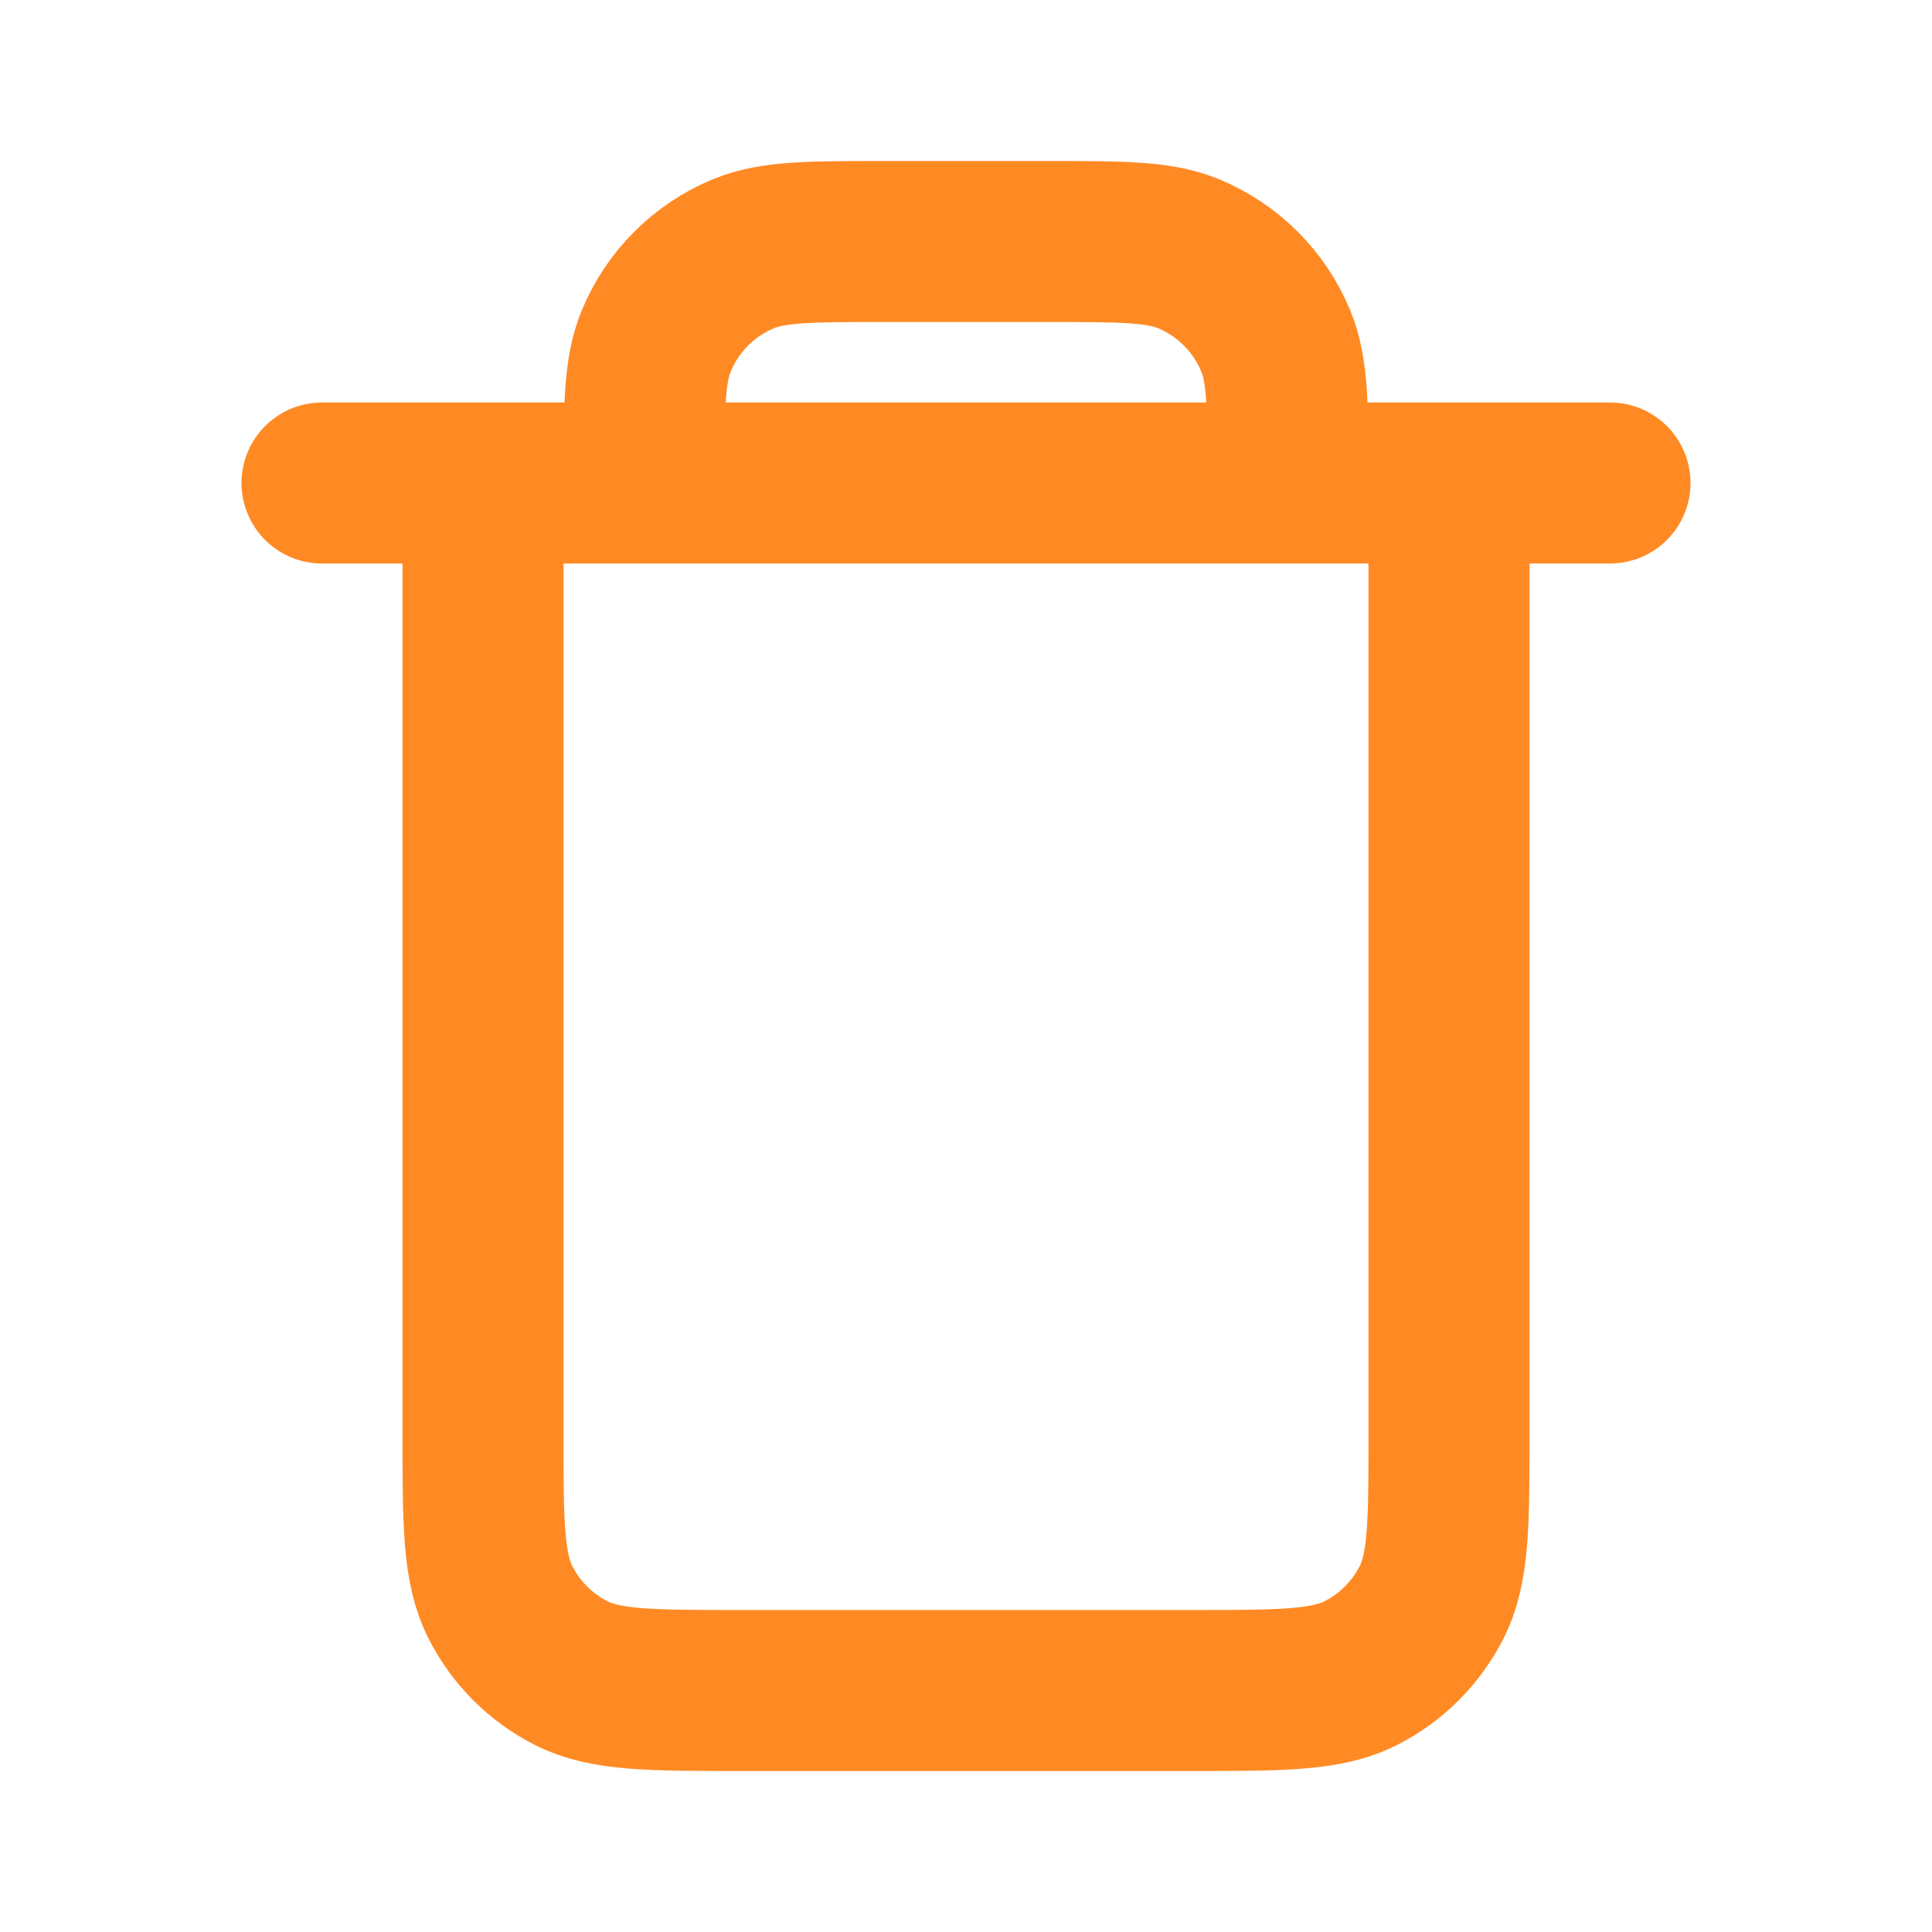 <svg width="128" height="128" viewBox="0 0 128 128" fill="none" xmlns="http://www.w3.org/2000/svg">
<g id="Interface / Trash_Empty">
<path id="Vector" d="M32 32V94.933C32 100.907 32 103.892 33.163 106.174C34.185 108.181 35.816 109.816 37.823 110.839C40.102 112 43.088 112 49.05 112H78.95C84.912 112 87.893 112 90.173 110.839C92.18 109.816 93.816 108.181 94.838 106.174C96 103.894 96 100.912 96 94.95V32M32 32H42.667M32 32H21.333M42.667 32H85.333M42.667 32C42.667 27.03 42.667 24.546 43.479 22.586C44.561 19.972 46.636 17.895 49.25 16.812C51.21 16 53.697 16 58.667 16H69.333C74.303 16 76.788 16 78.749 16.812C81.362 17.895 83.438 19.972 84.521 22.586C85.333 24.546 85.333 27.03 85.333 32M85.333 32H96M96 32H106.667" stroke="#FF8A24" stroke-width="10.667" stroke-linecap="round" stroke-linejoin="round"/>
</g>
</svg>
